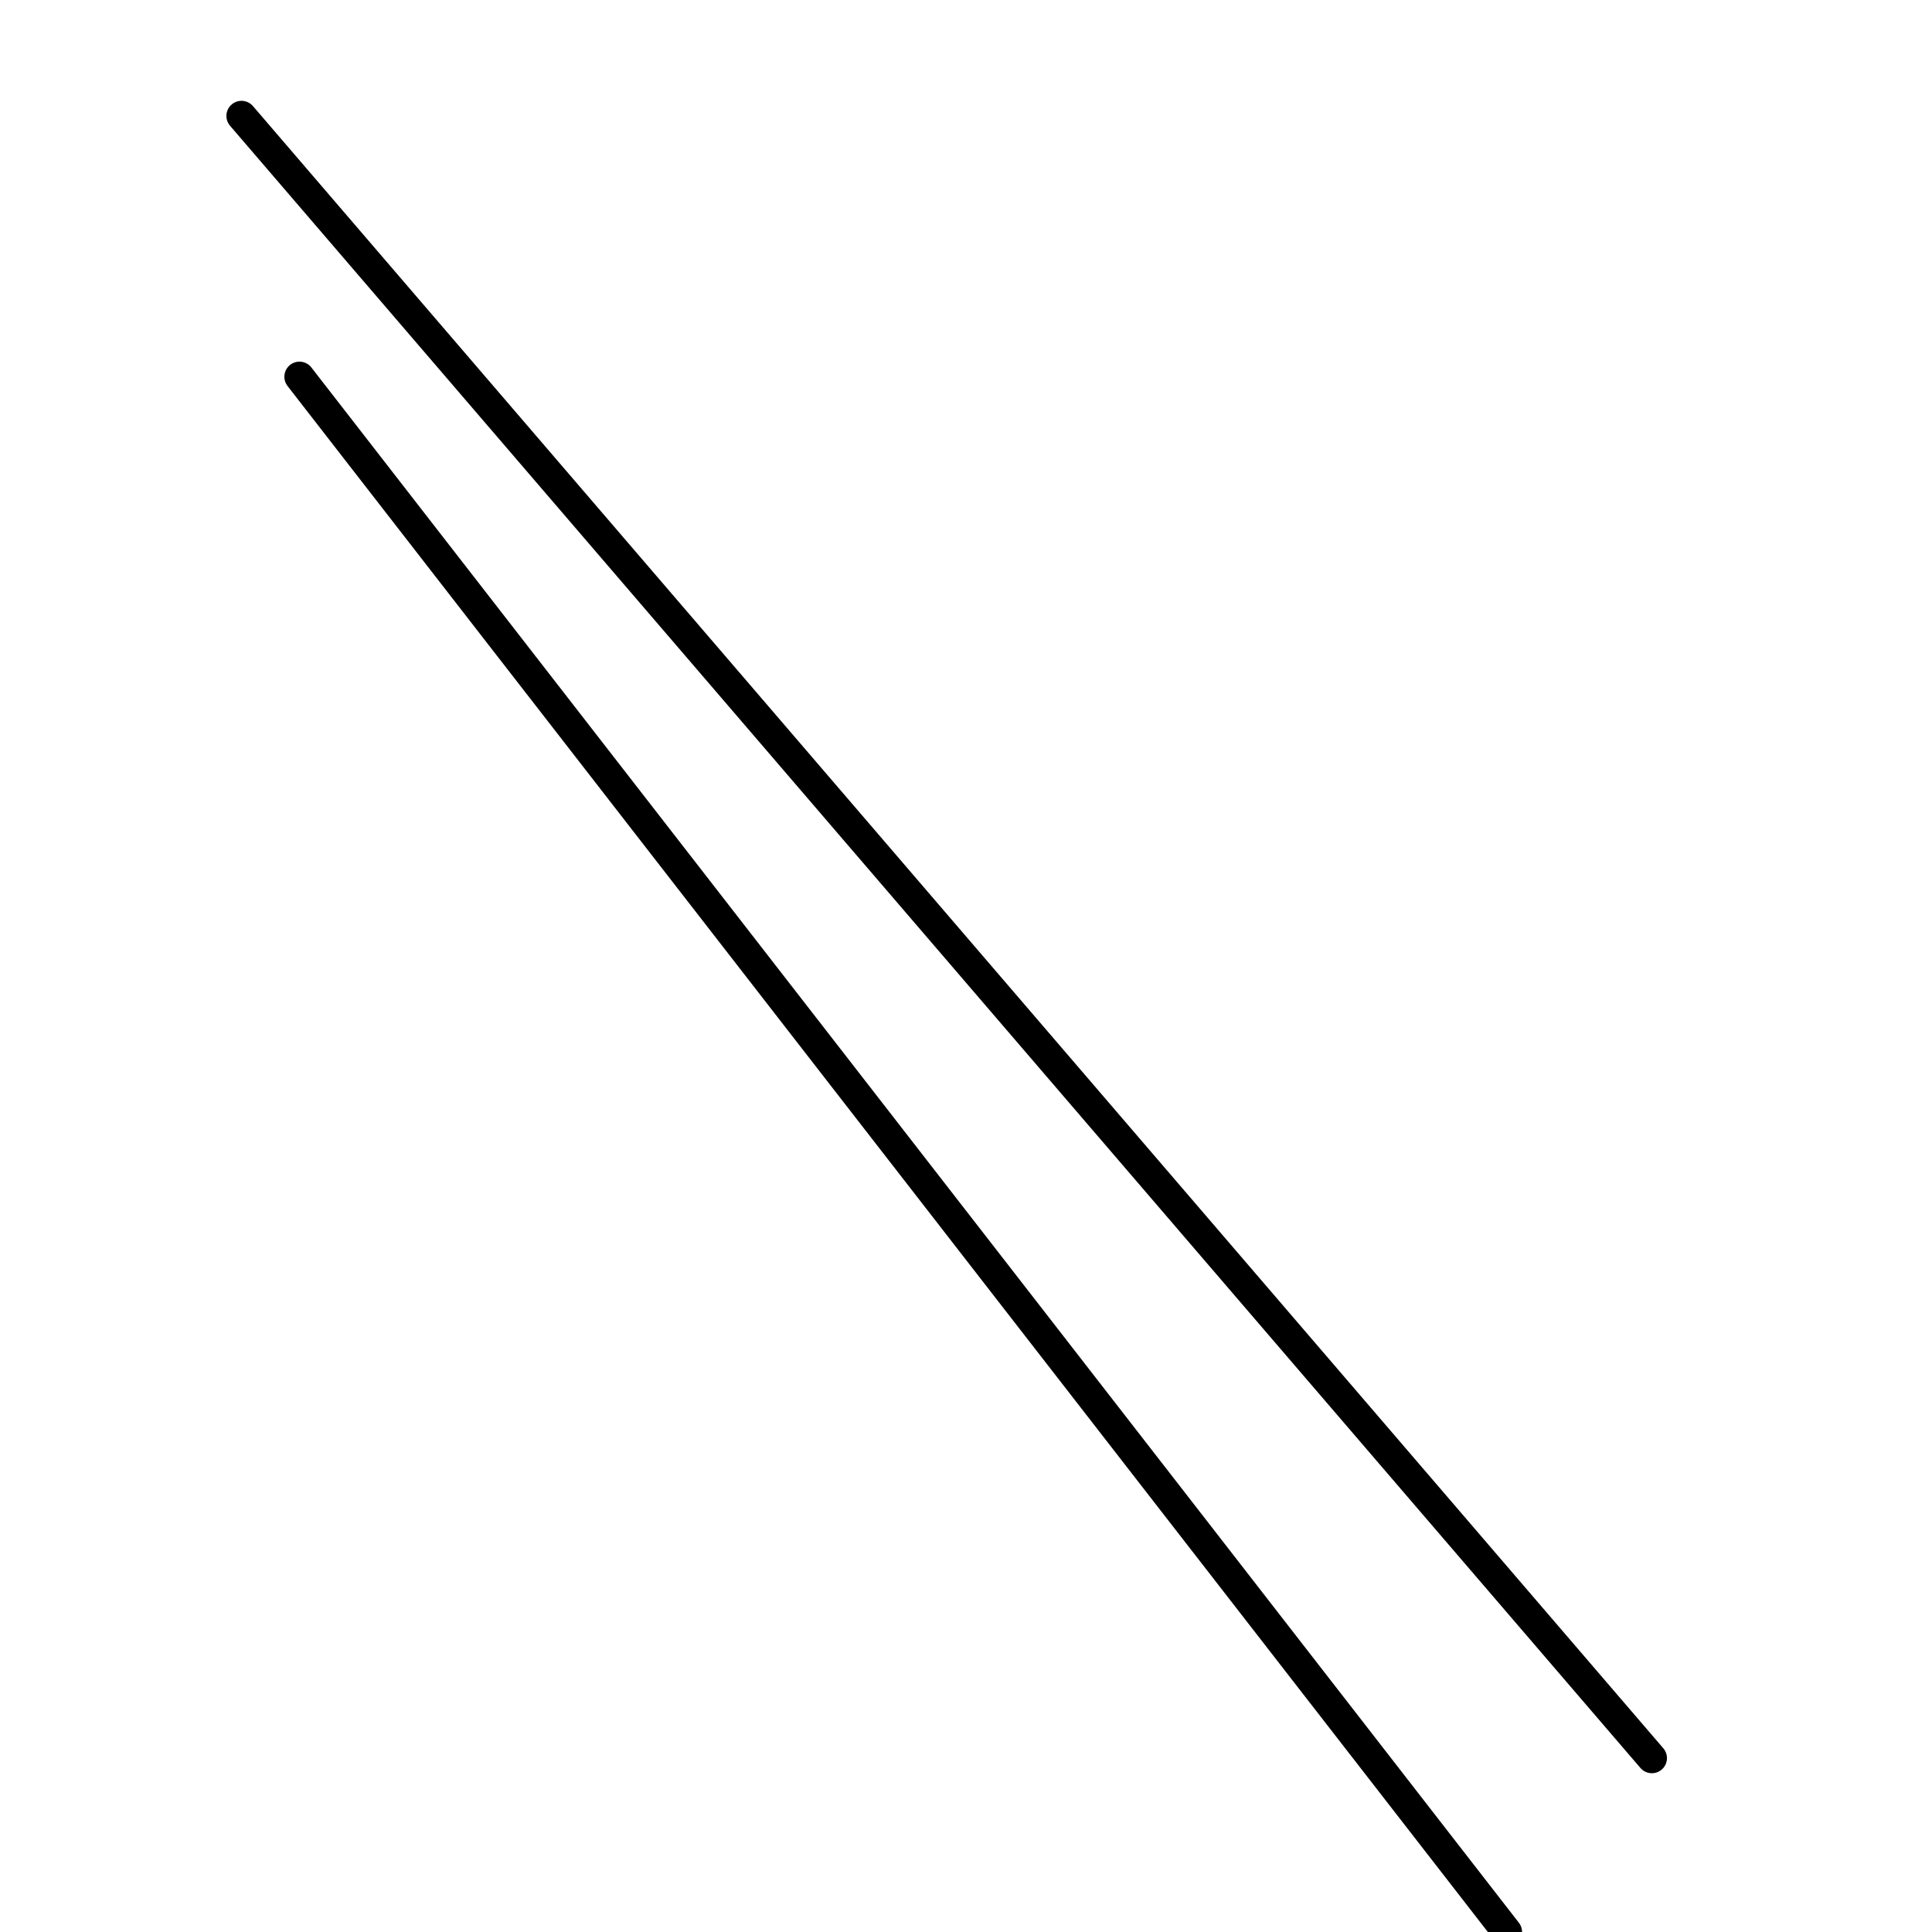 <?xml version="1.0" encoding="utf-8" ?>
<svg baseProfile="full" height="256" version="1.1" width="256" xmlns="http://www.w3.org/2000/svg" xmlns:ev="http://www.w3.org/2001/xml-events" xmlns:xlink="http://www.w3.org/1999/xlink"><defs /><polyline fill="none" points="199.68,256.0 39.68,49.92" stroke="black" stroke-linecap="round" stroke-width="4" /><polyline fill="none" points="218.88,232.96 32.0,15.36" stroke="black" stroke-linecap="round" stroke-width="4" /></svg>